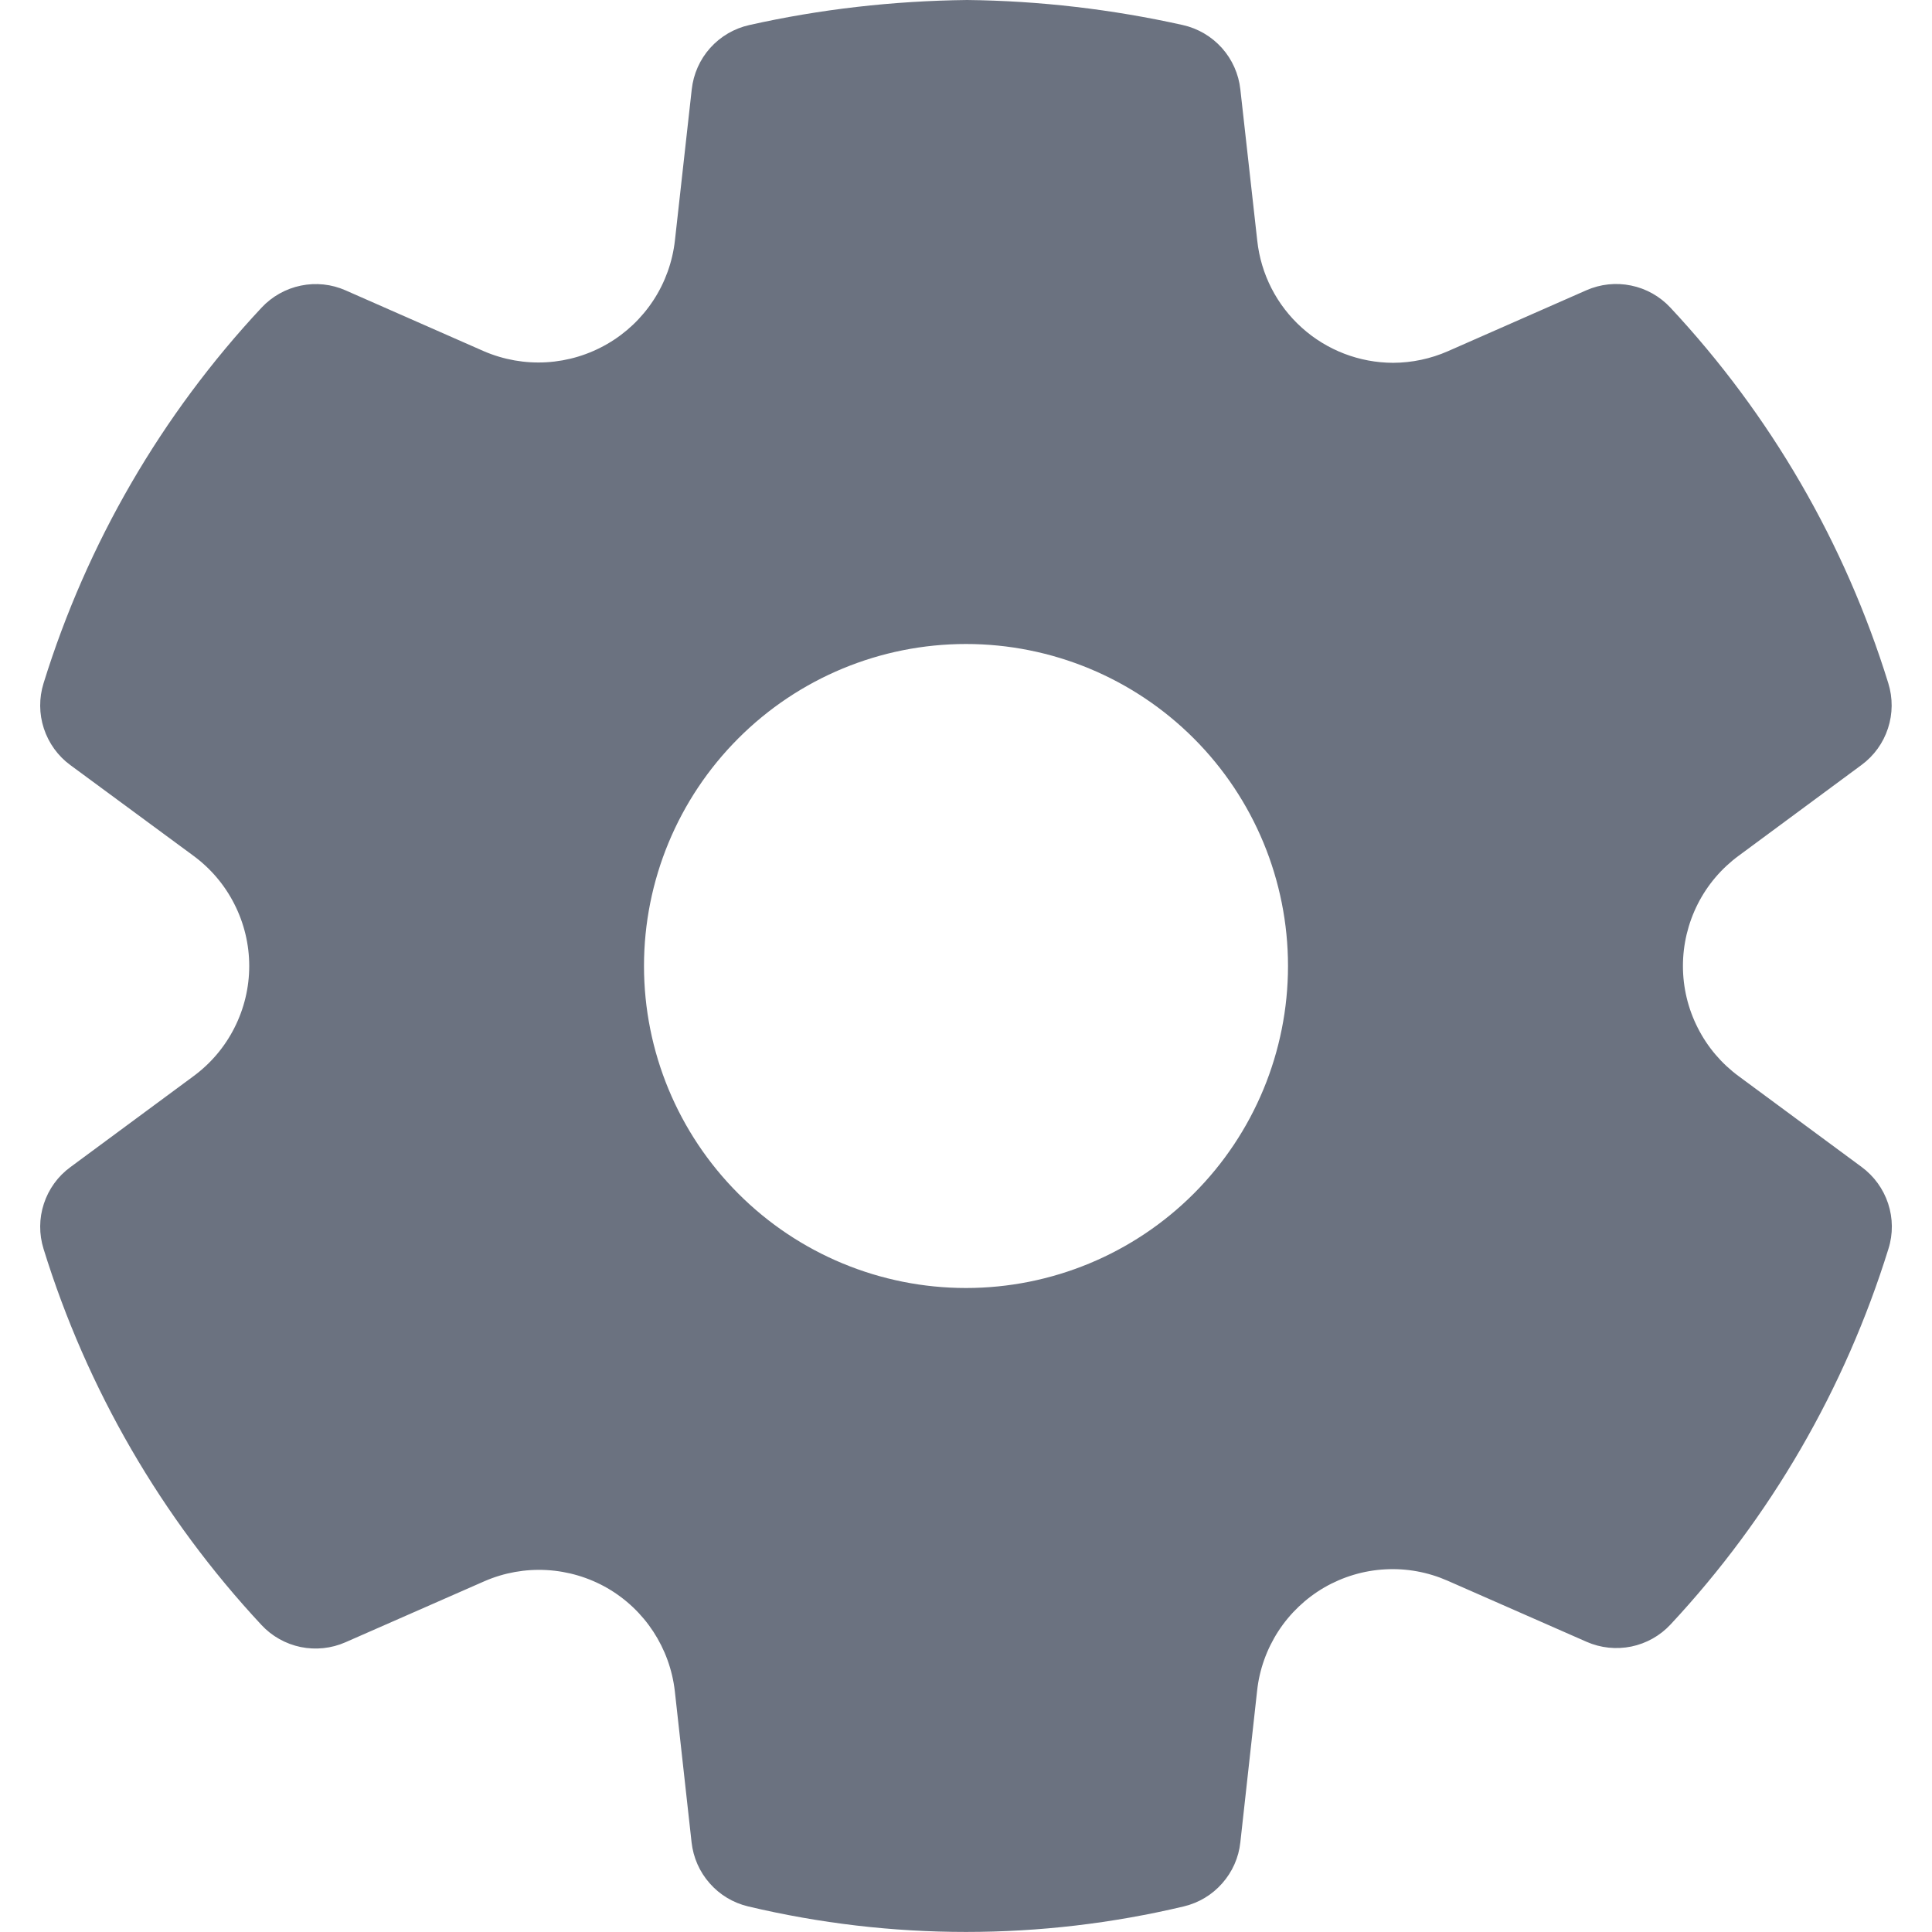 <svg width="24" height="24" viewBox="0 0 24 24" fill="none" xmlns="http://www.w3.org/2000/svg">
<path d="M14.693 0.311C13.813 0.115 12.915 0.01 12.013 0C11.09 0.011 10.189 0.114 9.309 0.311C9.121 0.353 8.951 0.452 8.822 0.596C8.694 0.739 8.614 0.919 8.593 1.111L8.384 2.988C8.354 3.253 8.263 3.507 8.117 3.73C7.971 3.953 7.775 4.139 7.545 4.272C7.314 4.406 7.056 4.484 6.79 4.5C6.524 4.516 6.258 4.469 6.013 4.364L4.293 3.607C4.119 3.53 3.924 3.509 3.737 3.548C3.551 3.586 3.38 3.682 3.25 3.821C2.006 5.152 1.08 6.748 0.541 8.488C0.484 8.671 0.485 8.868 0.545 9.05C0.605 9.232 0.72 9.392 0.875 9.505L2.402 10.63C2.617 10.788 2.792 10.994 2.912 11.232C3.033 11.47 3.096 11.733 3.096 12C3.096 12.267 3.033 12.53 2.912 12.768C2.792 13.006 2.617 13.212 2.402 13.37L0.875 14.498C0.72 14.611 0.605 14.77 0.545 14.953C0.485 15.135 0.484 15.331 0.541 15.514C1.08 17.255 2.005 18.852 3.248 20.186C3.378 20.326 3.548 20.421 3.735 20.46C3.922 20.498 4.116 20.478 4.291 20.401L6.019 19.642C6.263 19.536 6.527 19.489 6.792 19.504C7.057 19.519 7.315 19.596 7.545 19.728C8.011 19.998 8.322 20.473 8.383 21.009L8.591 22.886C8.612 23.075 8.69 23.253 8.816 23.395C8.941 23.538 9.108 23.638 9.293 23.682C11.073 24.105 12.927 24.105 14.706 23.682C14.891 23.638 15.058 23.538 15.183 23.395C15.309 23.253 15.388 23.075 15.408 22.886L15.616 21.006C15.644 20.741 15.735 20.487 15.88 20.263C16.025 20.04 16.221 19.854 16.451 19.72C16.682 19.587 16.941 19.509 17.207 19.495C17.473 19.48 17.738 19.529 17.982 19.636L19.709 20.395C19.884 20.472 20.078 20.492 20.265 20.454C20.452 20.415 20.622 20.32 20.752 20.18C21.994 18.848 22.919 17.253 23.459 15.513C23.517 15.33 23.515 15.133 23.455 14.951C23.395 14.769 23.28 14.61 23.125 14.496L21.6 13.37C21.385 13.212 21.21 13.006 21.09 12.768C20.969 12.53 20.906 12.267 20.906 12C20.906 11.733 20.969 11.47 21.089 11.232C21.209 10.994 21.384 10.788 21.599 10.63L23.124 9.503C23.279 9.389 23.394 9.23 23.453 9.048C23.513 8.866 23.514 8.67 23.457 8.487C22.919 6.747 21.993 5.151 20.749 3.82C20.619 3.681 20.449 3.585 20.262 3.547C20.075 3.508 19.881 3.529 19.706 3.606L17.986 4.363C17.772 4.457 17.54 4.506 17.306 4.507C16.887 4.506 16.483 4.351 16.172 4.071C15.86 3.791 15.663 3.406 15.618 2.989L15.408 1.11C15.387 0.919 15.307 0.739 15.179 0.596C15.051 0.453 14.881 0.353 14.693 0.311ZM12 16C10.939 16 9.922 15.579 9.172 14.828C8.422 14.078 8 13.061 8 12C8 10.939 8.422 9.922 9.172 9.172C9.922 8.421 10.939 8 12 8C13.061 8 14.078 8.421 14.829 9.172C15.579 9.922 16 10.939 16 12C16 13.061 15.579 14.078 14.829 14.828C14.078 15.579 13.061 16 12 16Z" fill="#6B7280"/>
</svg>
